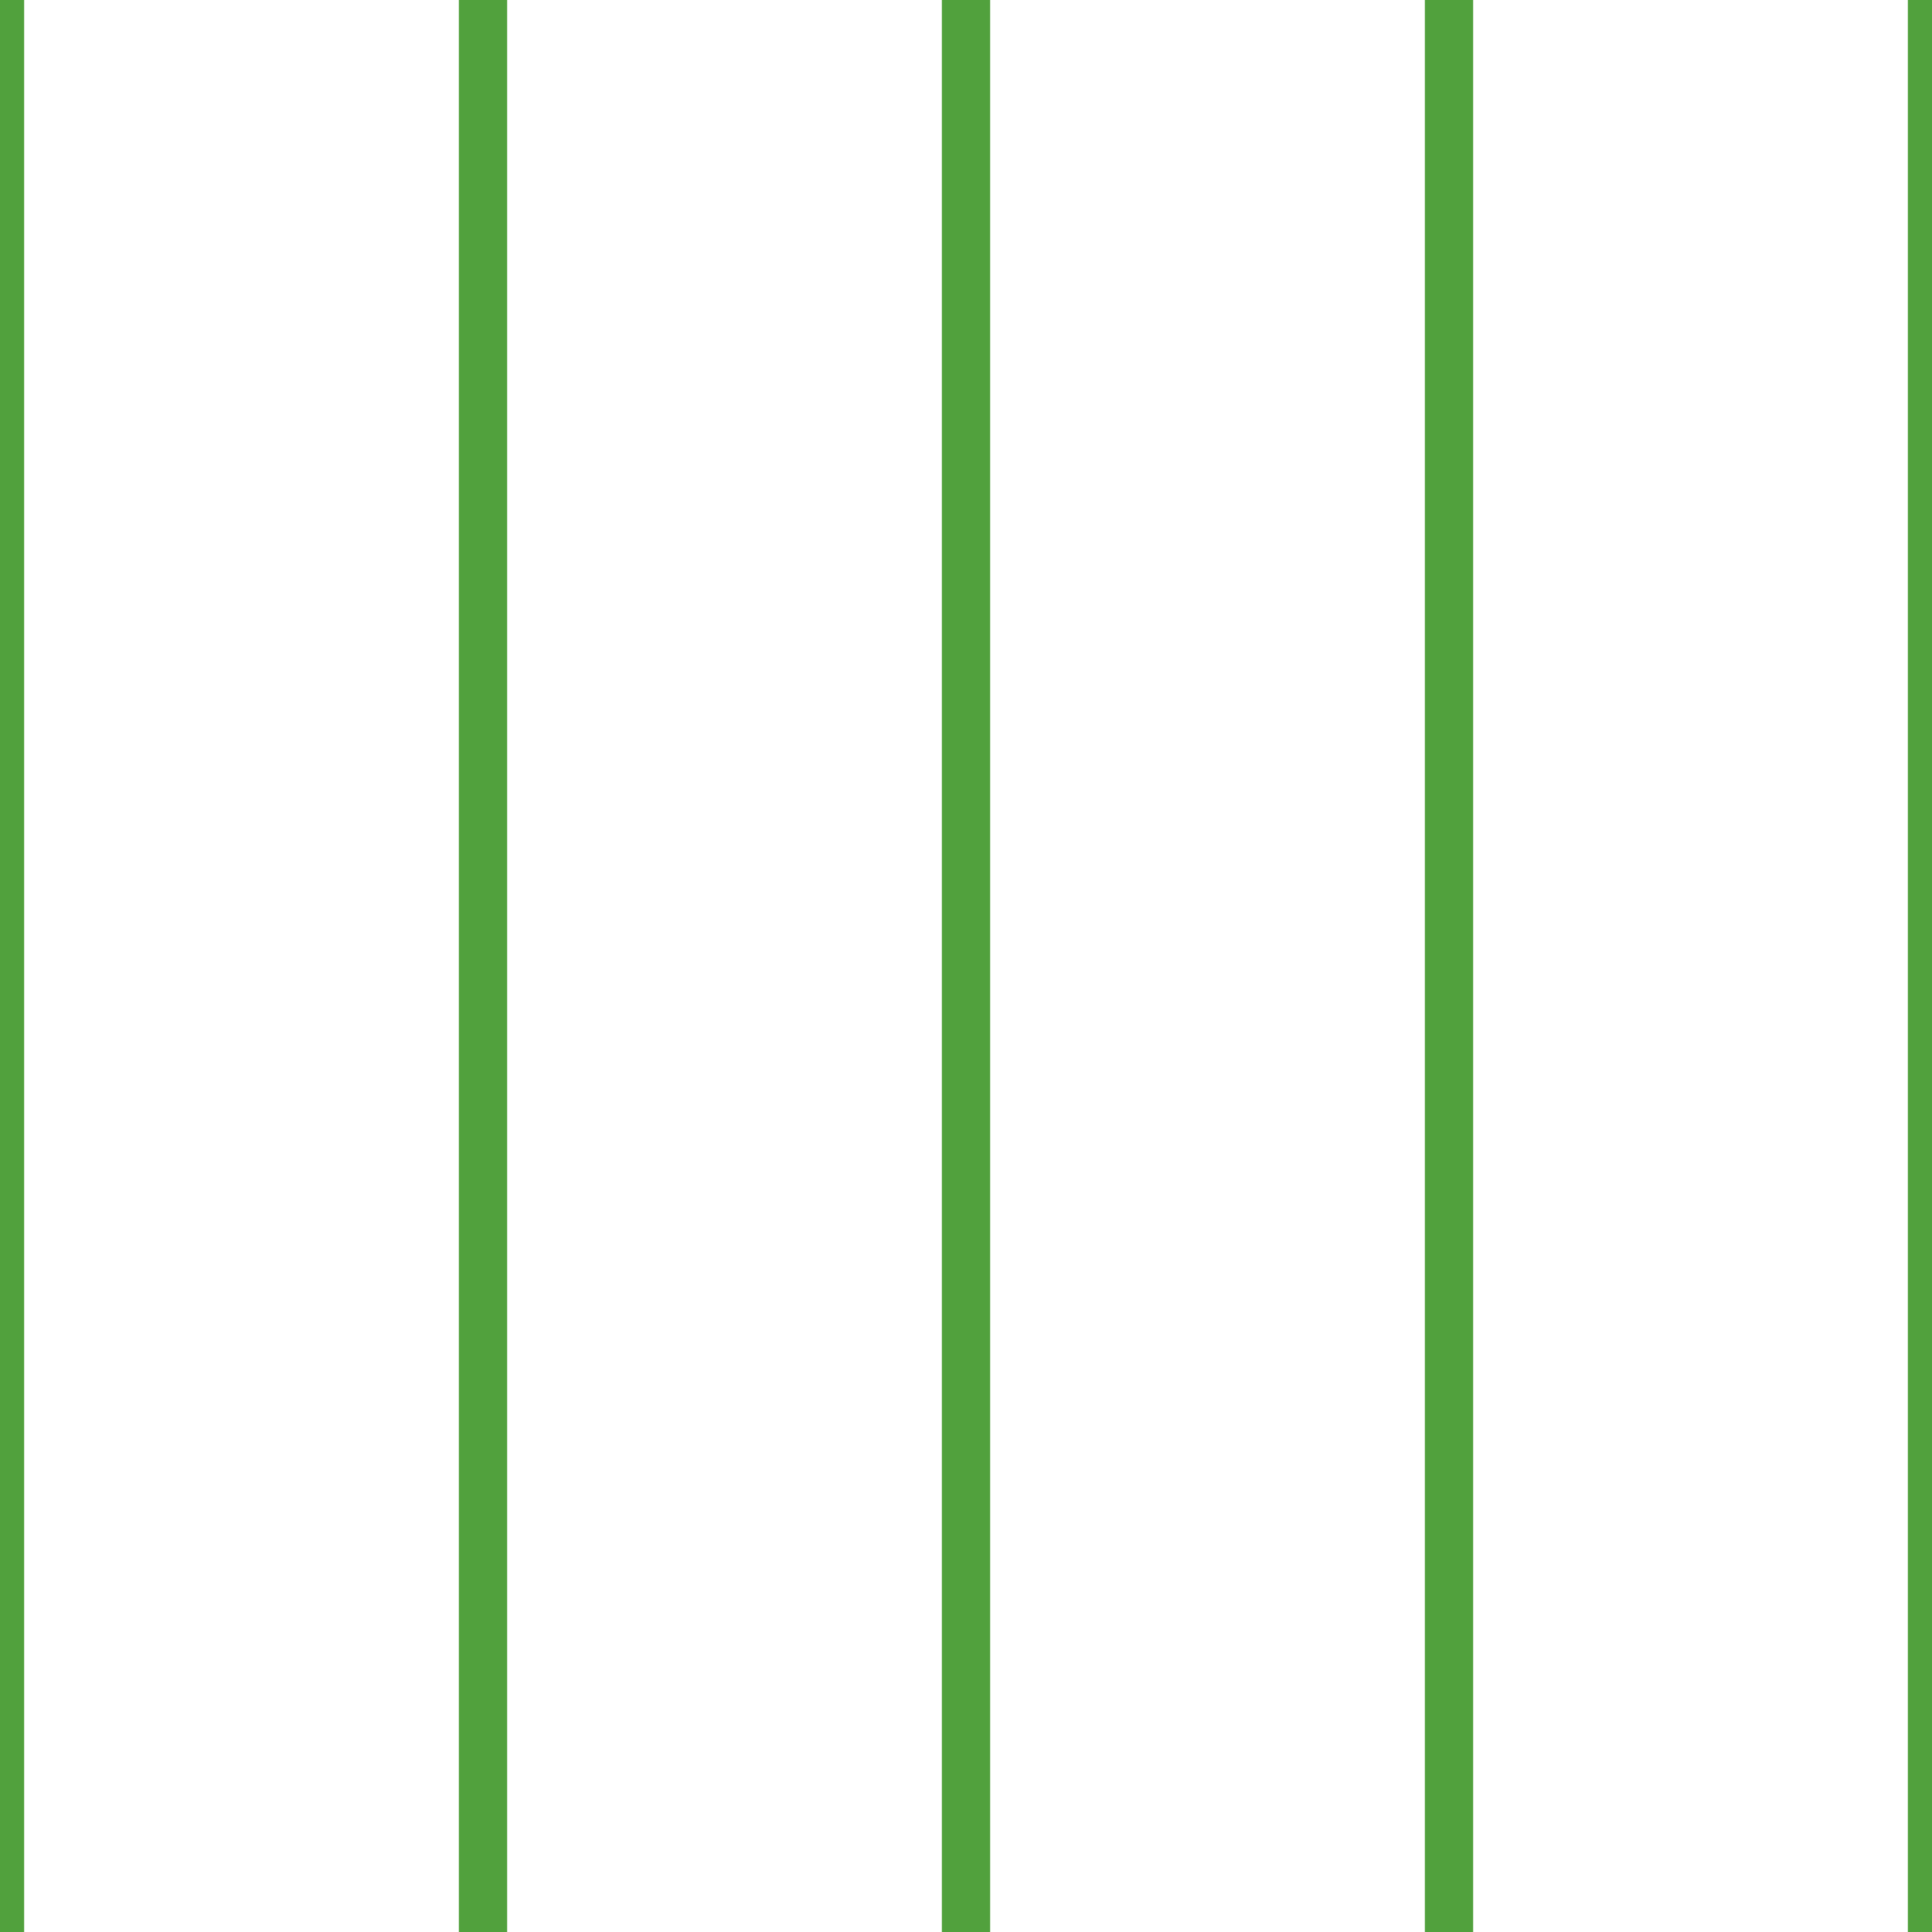 <?xml version='1.0' encoding='UTF-8'?>
<svg xmlns='http://www.w3.org/2000/svg' xmlns:xlink='http://www.w3.org/1999/xlink' style='isolation:isolate' viewBox='0 0 200 200' width='200' height='200'>
<line x1='0' y1='0' x2='0' y2='200' stroke-width='5' stroke='#51A13D' />
<line x1='50' y1='0' x2='50' y2='200' stroke-width='5' stroke='#51A13D' />
<line x1='100' y1='0' x2='100' y2='200' stroke-width='5' stroke='#51A13D' />
<line x1='150' y1='0' x2='150' y2='200' stroke-width='5' stroke='#51A13D' />
<line x1='200' y1='0' x2='200' y2='200' stroke-width='5' stroke='#51A13D' />
</svg>
